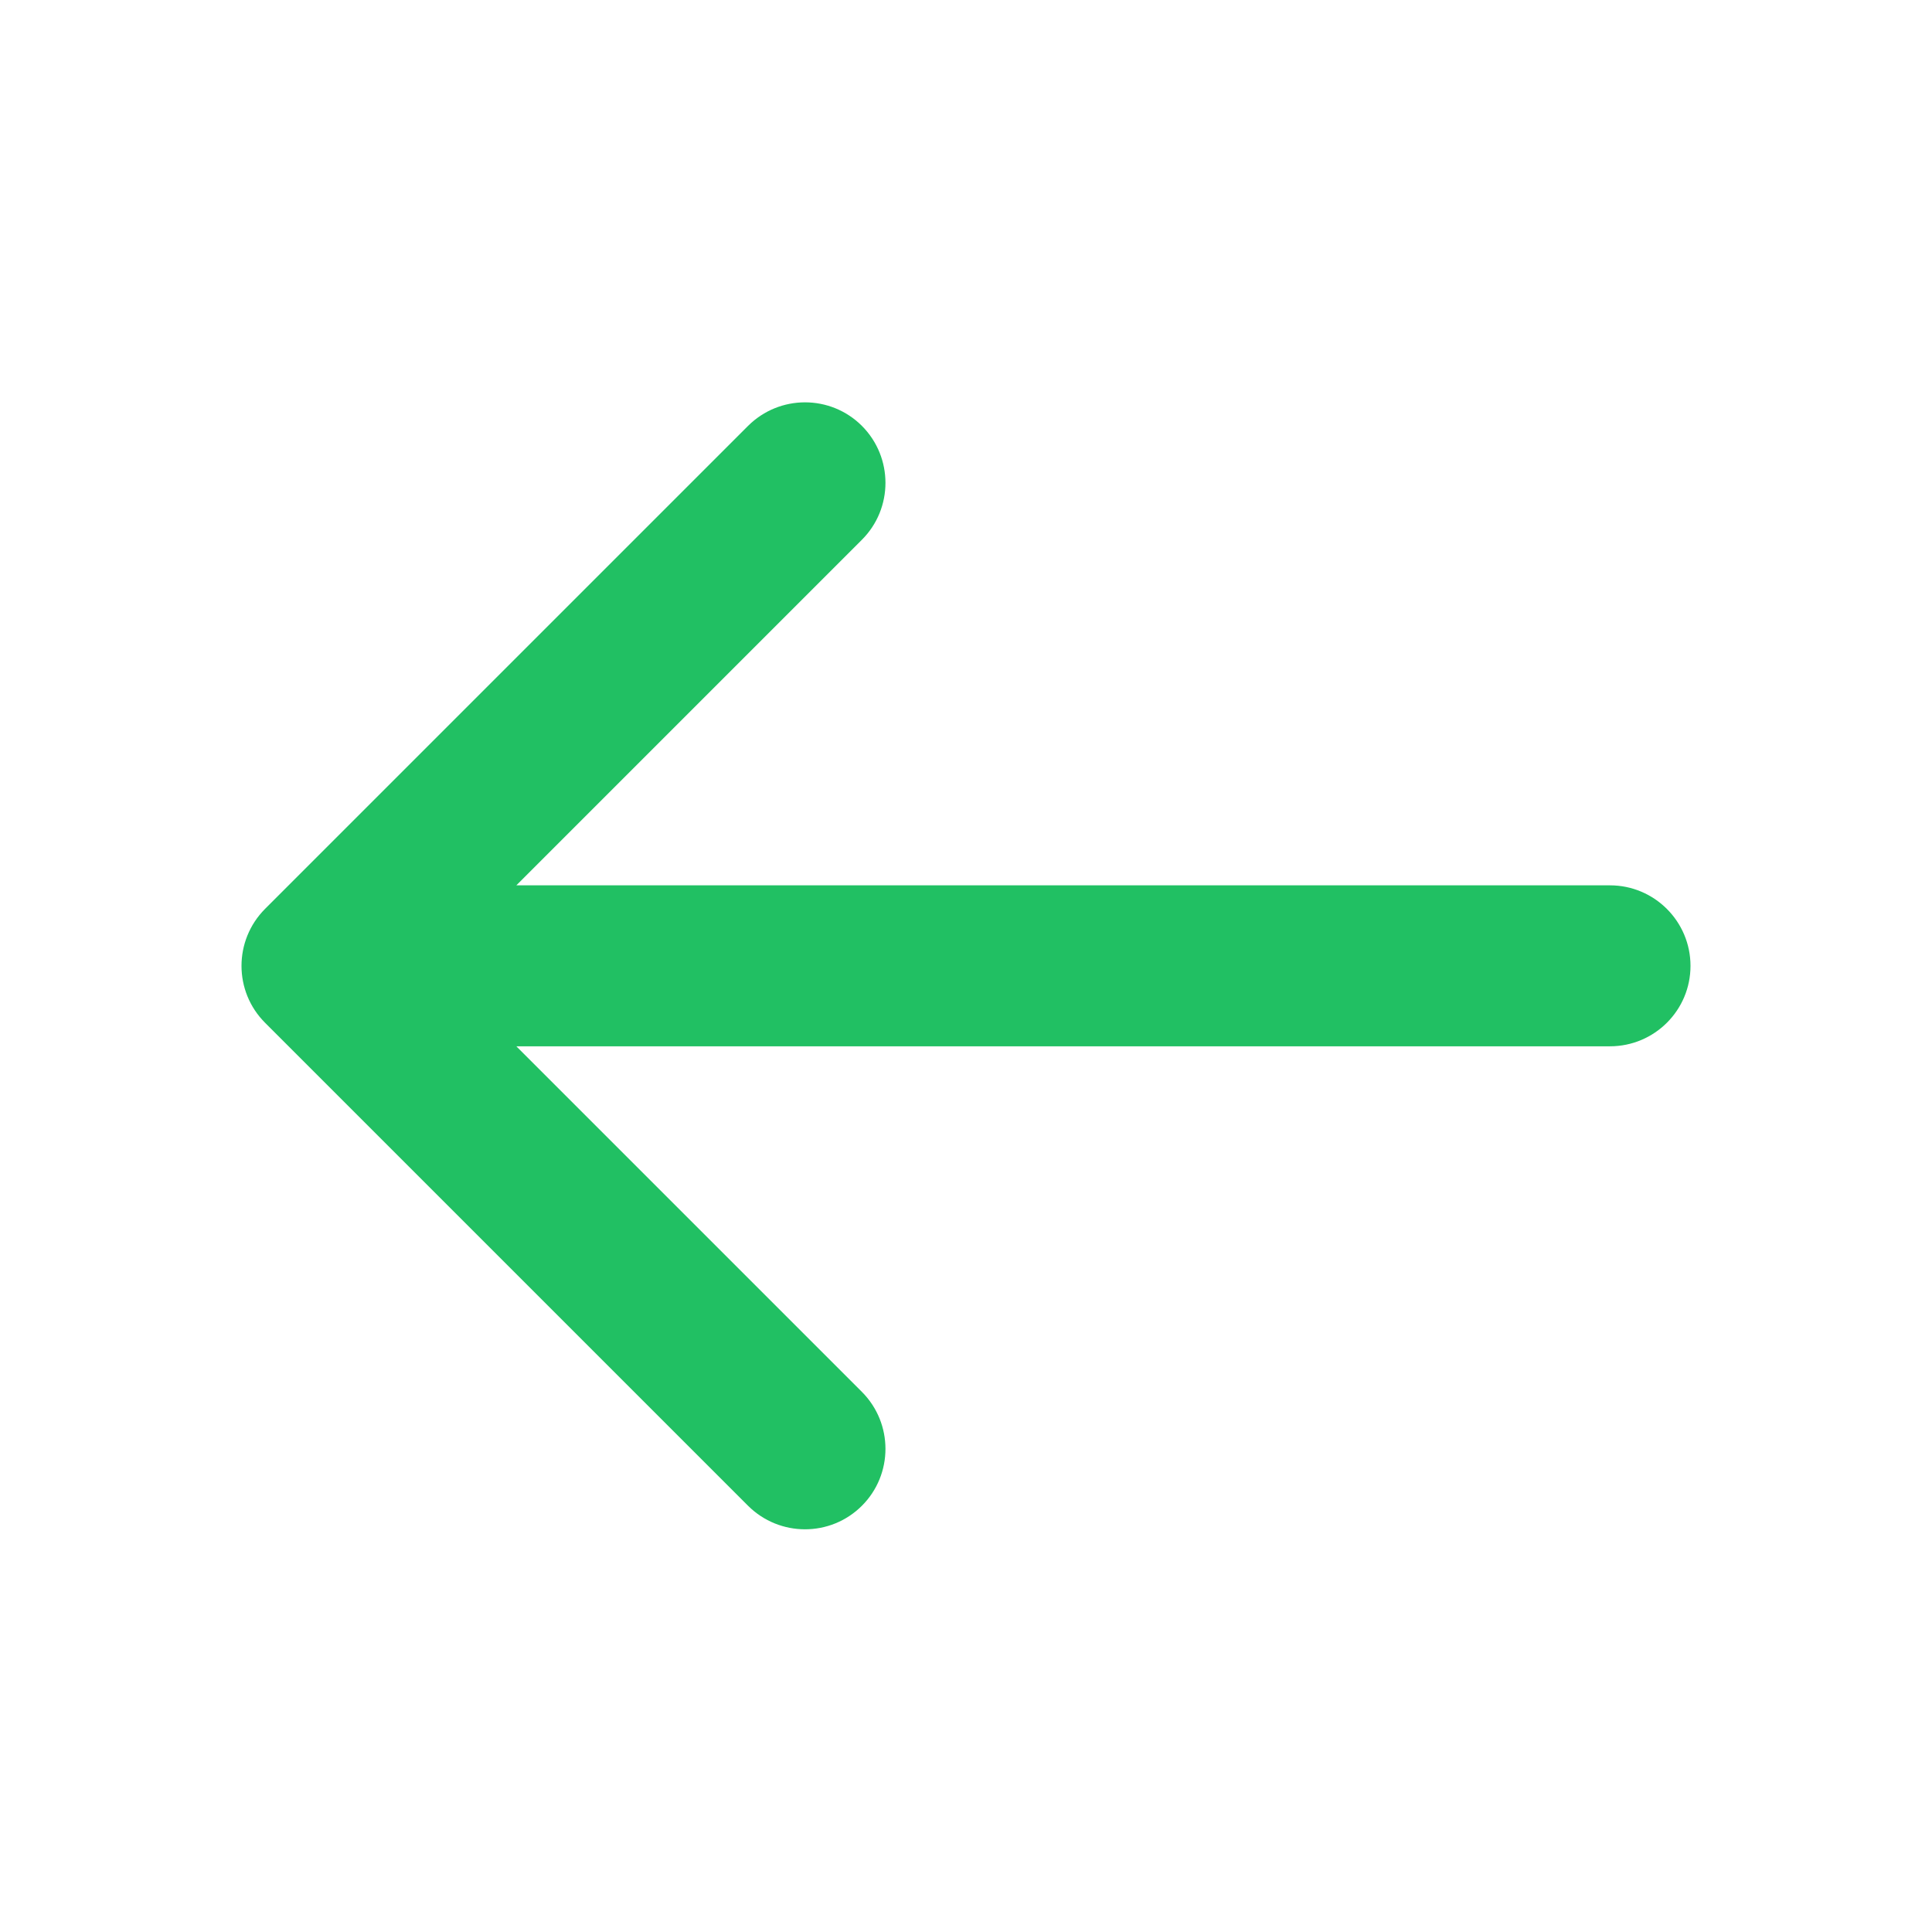 <svg width="16" height="16" viewBox="0 0 16 16" fill="none" xmlns="http://www.w3.org/2000/svg">
<path fill-rule="evenodd" clip-rule="evenodd" d="M7.138 3.527C7.398 3.788 7.398 4.21 7.138 4.47L4.276 7.332H13.333C13.701 7.332 14 7.631 14 7.999C14 8.367 13.701 8.665 13.333 8.665H4.276L7.138 11.527C7.398 11.788 7.398 12.21 7.138 12.47C6.878 12.73 6.456 12.73 6.195 12.47L2.195 8.47C1.935 8.21 1.935 7.788 2.195 7.527L6.195 3.527C6.456 3.267 6.878 3.267 7.138 3.527Z" fill="#21C063"/>
</svg>
